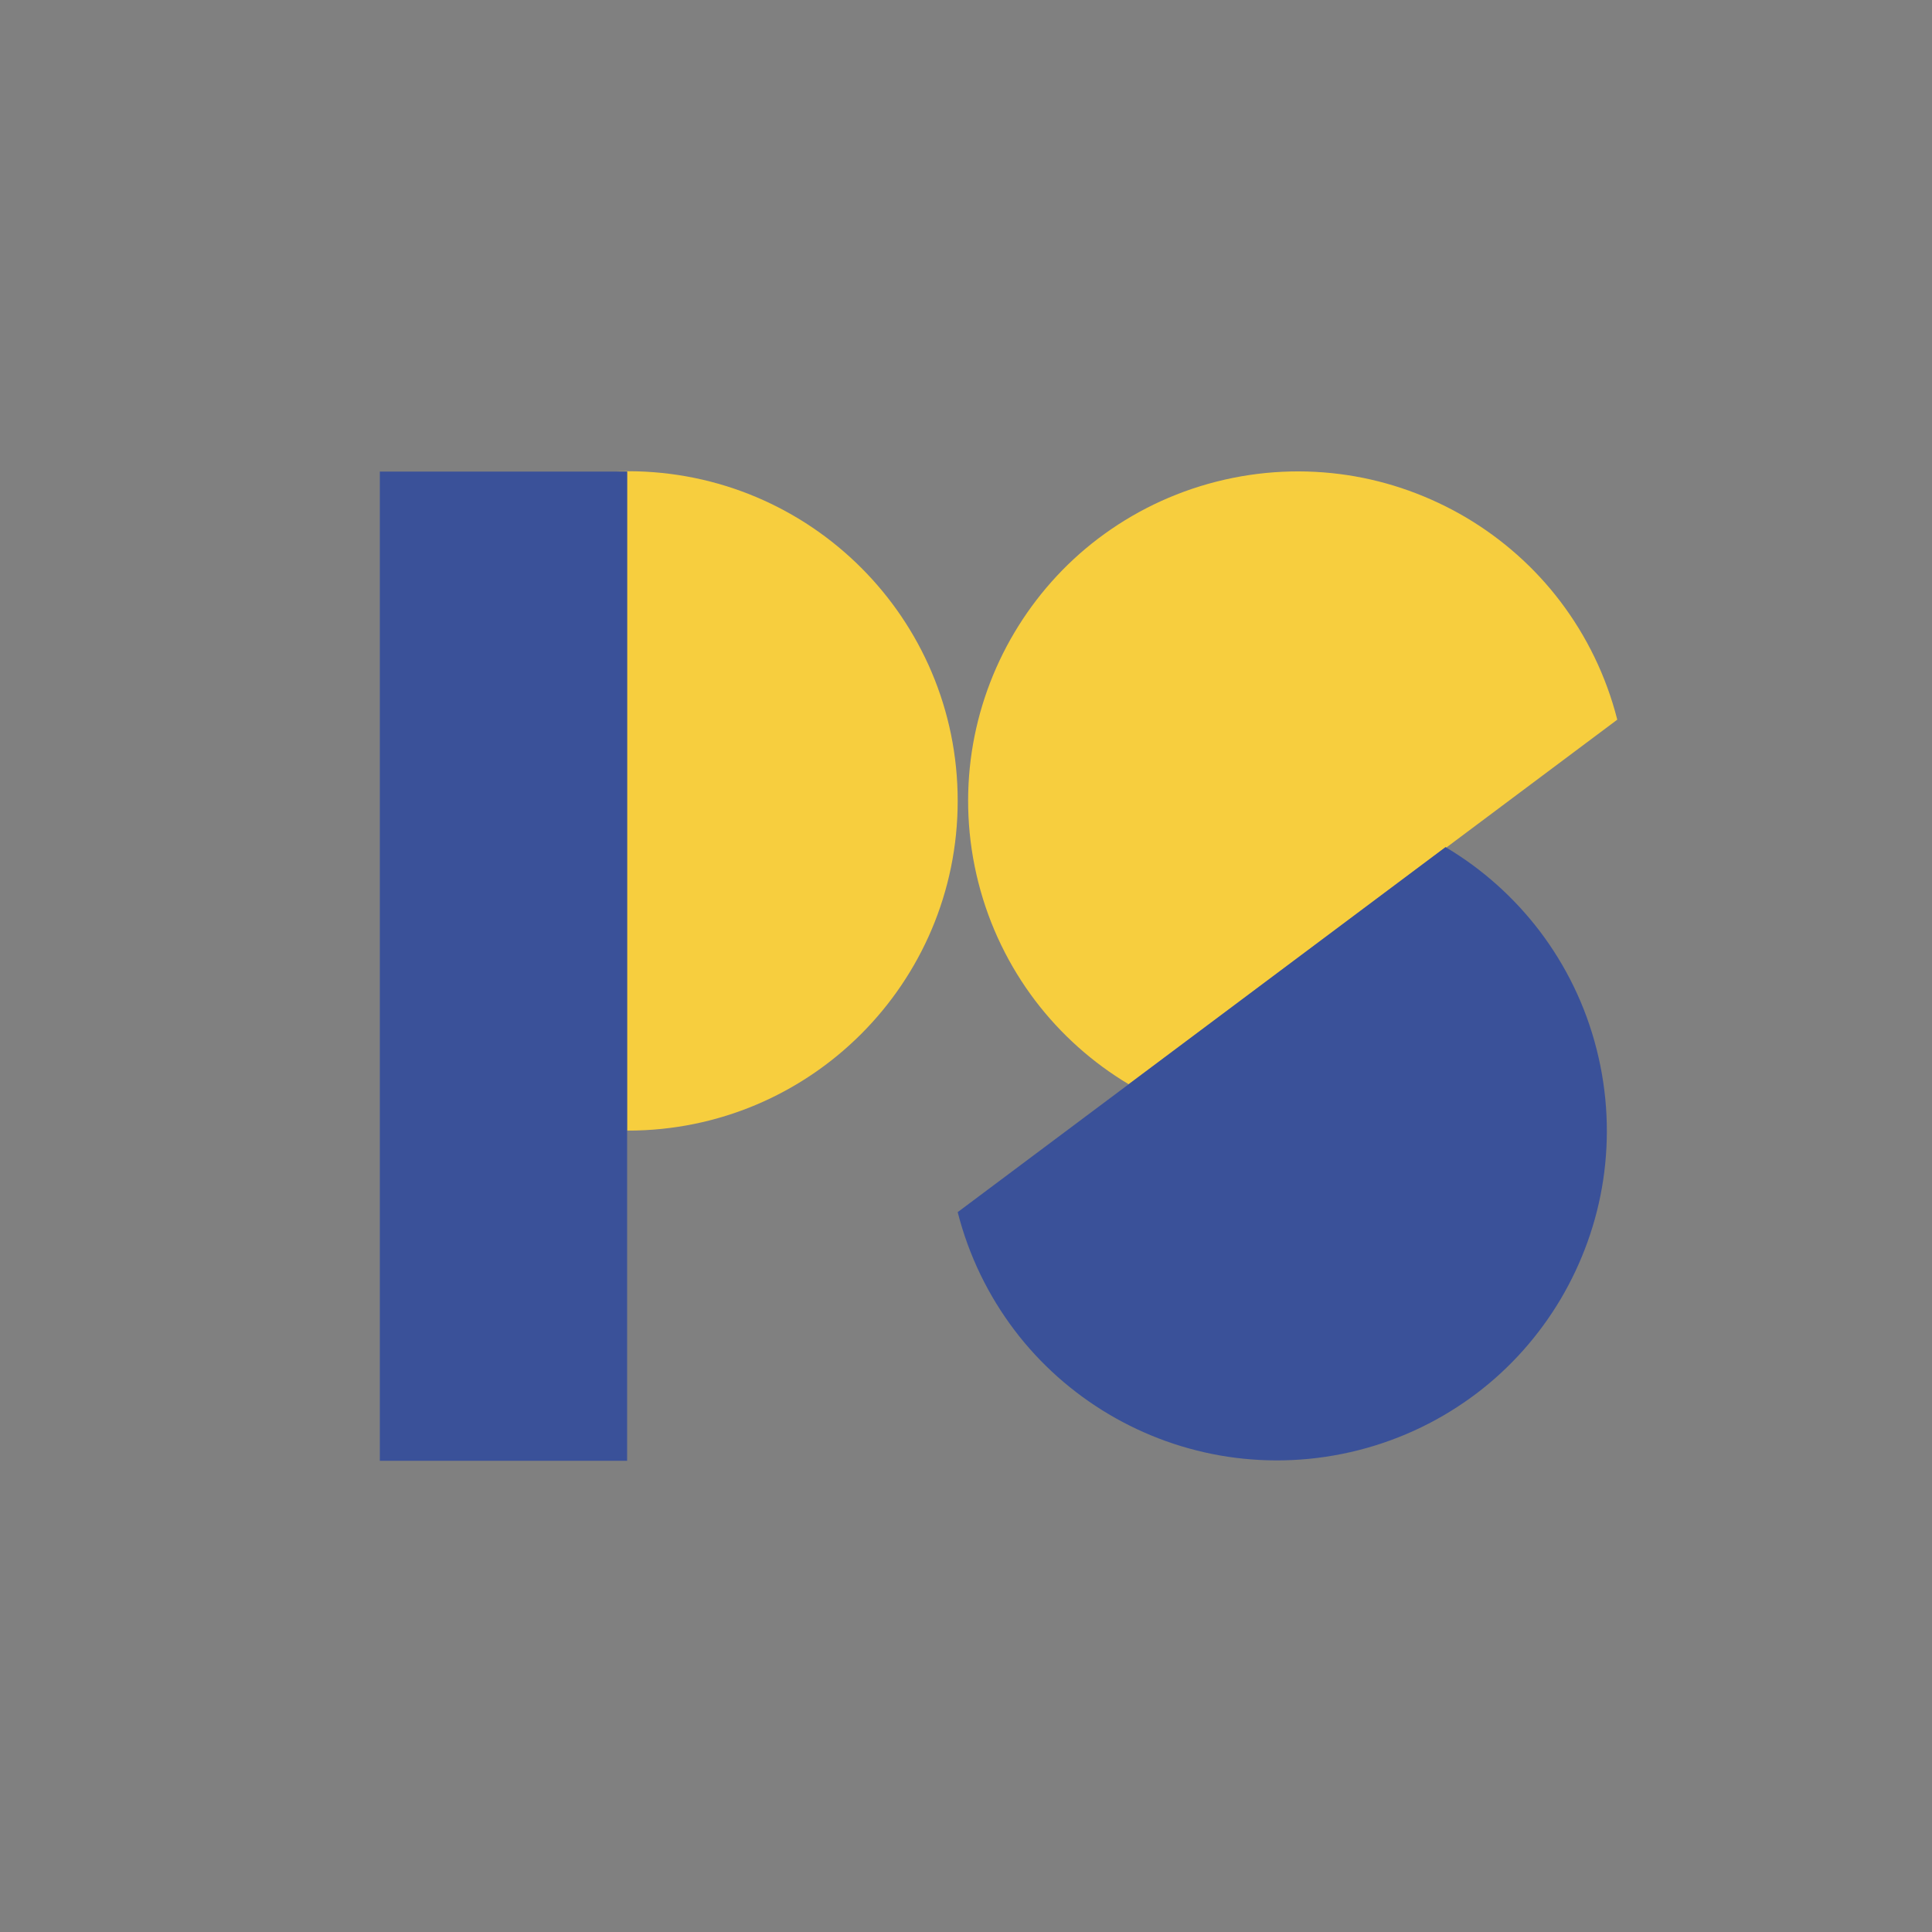 <?xml version="1.0" encoding="UTF-8" standalone="no"?>
<!DOCTYPE svg PUBLIC "-//W3C//DTD SVG 1.1//EN" "http://www.w3.org/Graphics/SVG/1.1/DTD/svg11.dtd">
<svg width="100%" height="100%" viewBox="0 0 1000 1000" version="1.1" xmlns="http://www.w3.org/2000/svg" xmlns:xlink="http://www.w3.org/1999/xlink" xml:space="preserve" style="fill-rule:evenodd;clip-rule:evenodd;stroke-linejoin:round;stroke-miterlimit:1.414;">
    <rect x="0" y="0" width="1000" height="1000" fill="#808080" stroke="none"/>
    <g>
        <path d="M748.6,438.7L837.1,372.5C831.3,349.7 821.1,329.1 807.7,311.4C794.3,293.7 777.6,279 758.9,267.9C740.1,256.8 719.2,249.2 697.3,245.9C675.4,242.6 652.4,243.5 629.6,249.3C606.8,255.1 586.2,265.3 568.5,278.7C550.8,292.1 536.1,308.8 525,327.5C513.9,346.2 506.3,367.2 503,389.1C499.7,411 500.6,434 506.4,456.8C512.2,479.6 522.4,500.2 535.8,517.9C549.1,535.4 565.6,550.1 584.2,561.2L748.2,438.5C748.3,438.6 748.5,438.7 748.6,438.7Z" style="fill:rgb(247,206,62);fill-rule:nonzero;"/>
        <path d="M797,482C783.7,464.5 767.2,449.8 748.6,438.7C748.5,438.6 748.3,438.5 748.2,438.5L584.2,561.2L495.7,627.4C501.5,650.2 511.7,670.8 525.1,688.5C538.5,706.2 555.2,720.9 573.9,732C592.6,743.1 613.6,750.7 635.5,754C657.4,757.3 680.4,756.4 703.2,750.6C726,744.8 746.6,734.6 764.3,721.2C782,707.8 796.7,691.1 807.8,672.4C818.9,653.6 826.5,632.7 829.8,610.8C833.1,588.9 832.2,565.9 826.4,543.1C820.6,520.2 810.4,499.7 797,482Z" style="fill:rgb(58,81,153);fill-rule:nonzero;"/>
        <path d="M325,243.9C323,243.9 321,243.9 319,244L324.6,244L324.6,585.2C324.7,585.2 324.9,585.2 325,585.2C419.3,585.2 495.7,508.8 495.7,414.5C495.7,320.2 419.3,243.9 325,243.9Z" style="fill:rgb(247,206,62);fill-rule:nonzero;"/>
        <path d="M196.6,756.1L324.6,756.1L196.6,756.1Z" style="fill:white;fill-rule:nonzero;"/>
        <path d="M324.6,372.1L324.6,244.1L319,244.1L196.6,244.1L196.6,756.1L324.6,756.1L324.6,628.1L324.6,585.3L324.6,500.1L324.6,372.1Z" style="fill:rgb(58,81,153);fill-rule:nonzero;"/>
    </g>
</svg>
